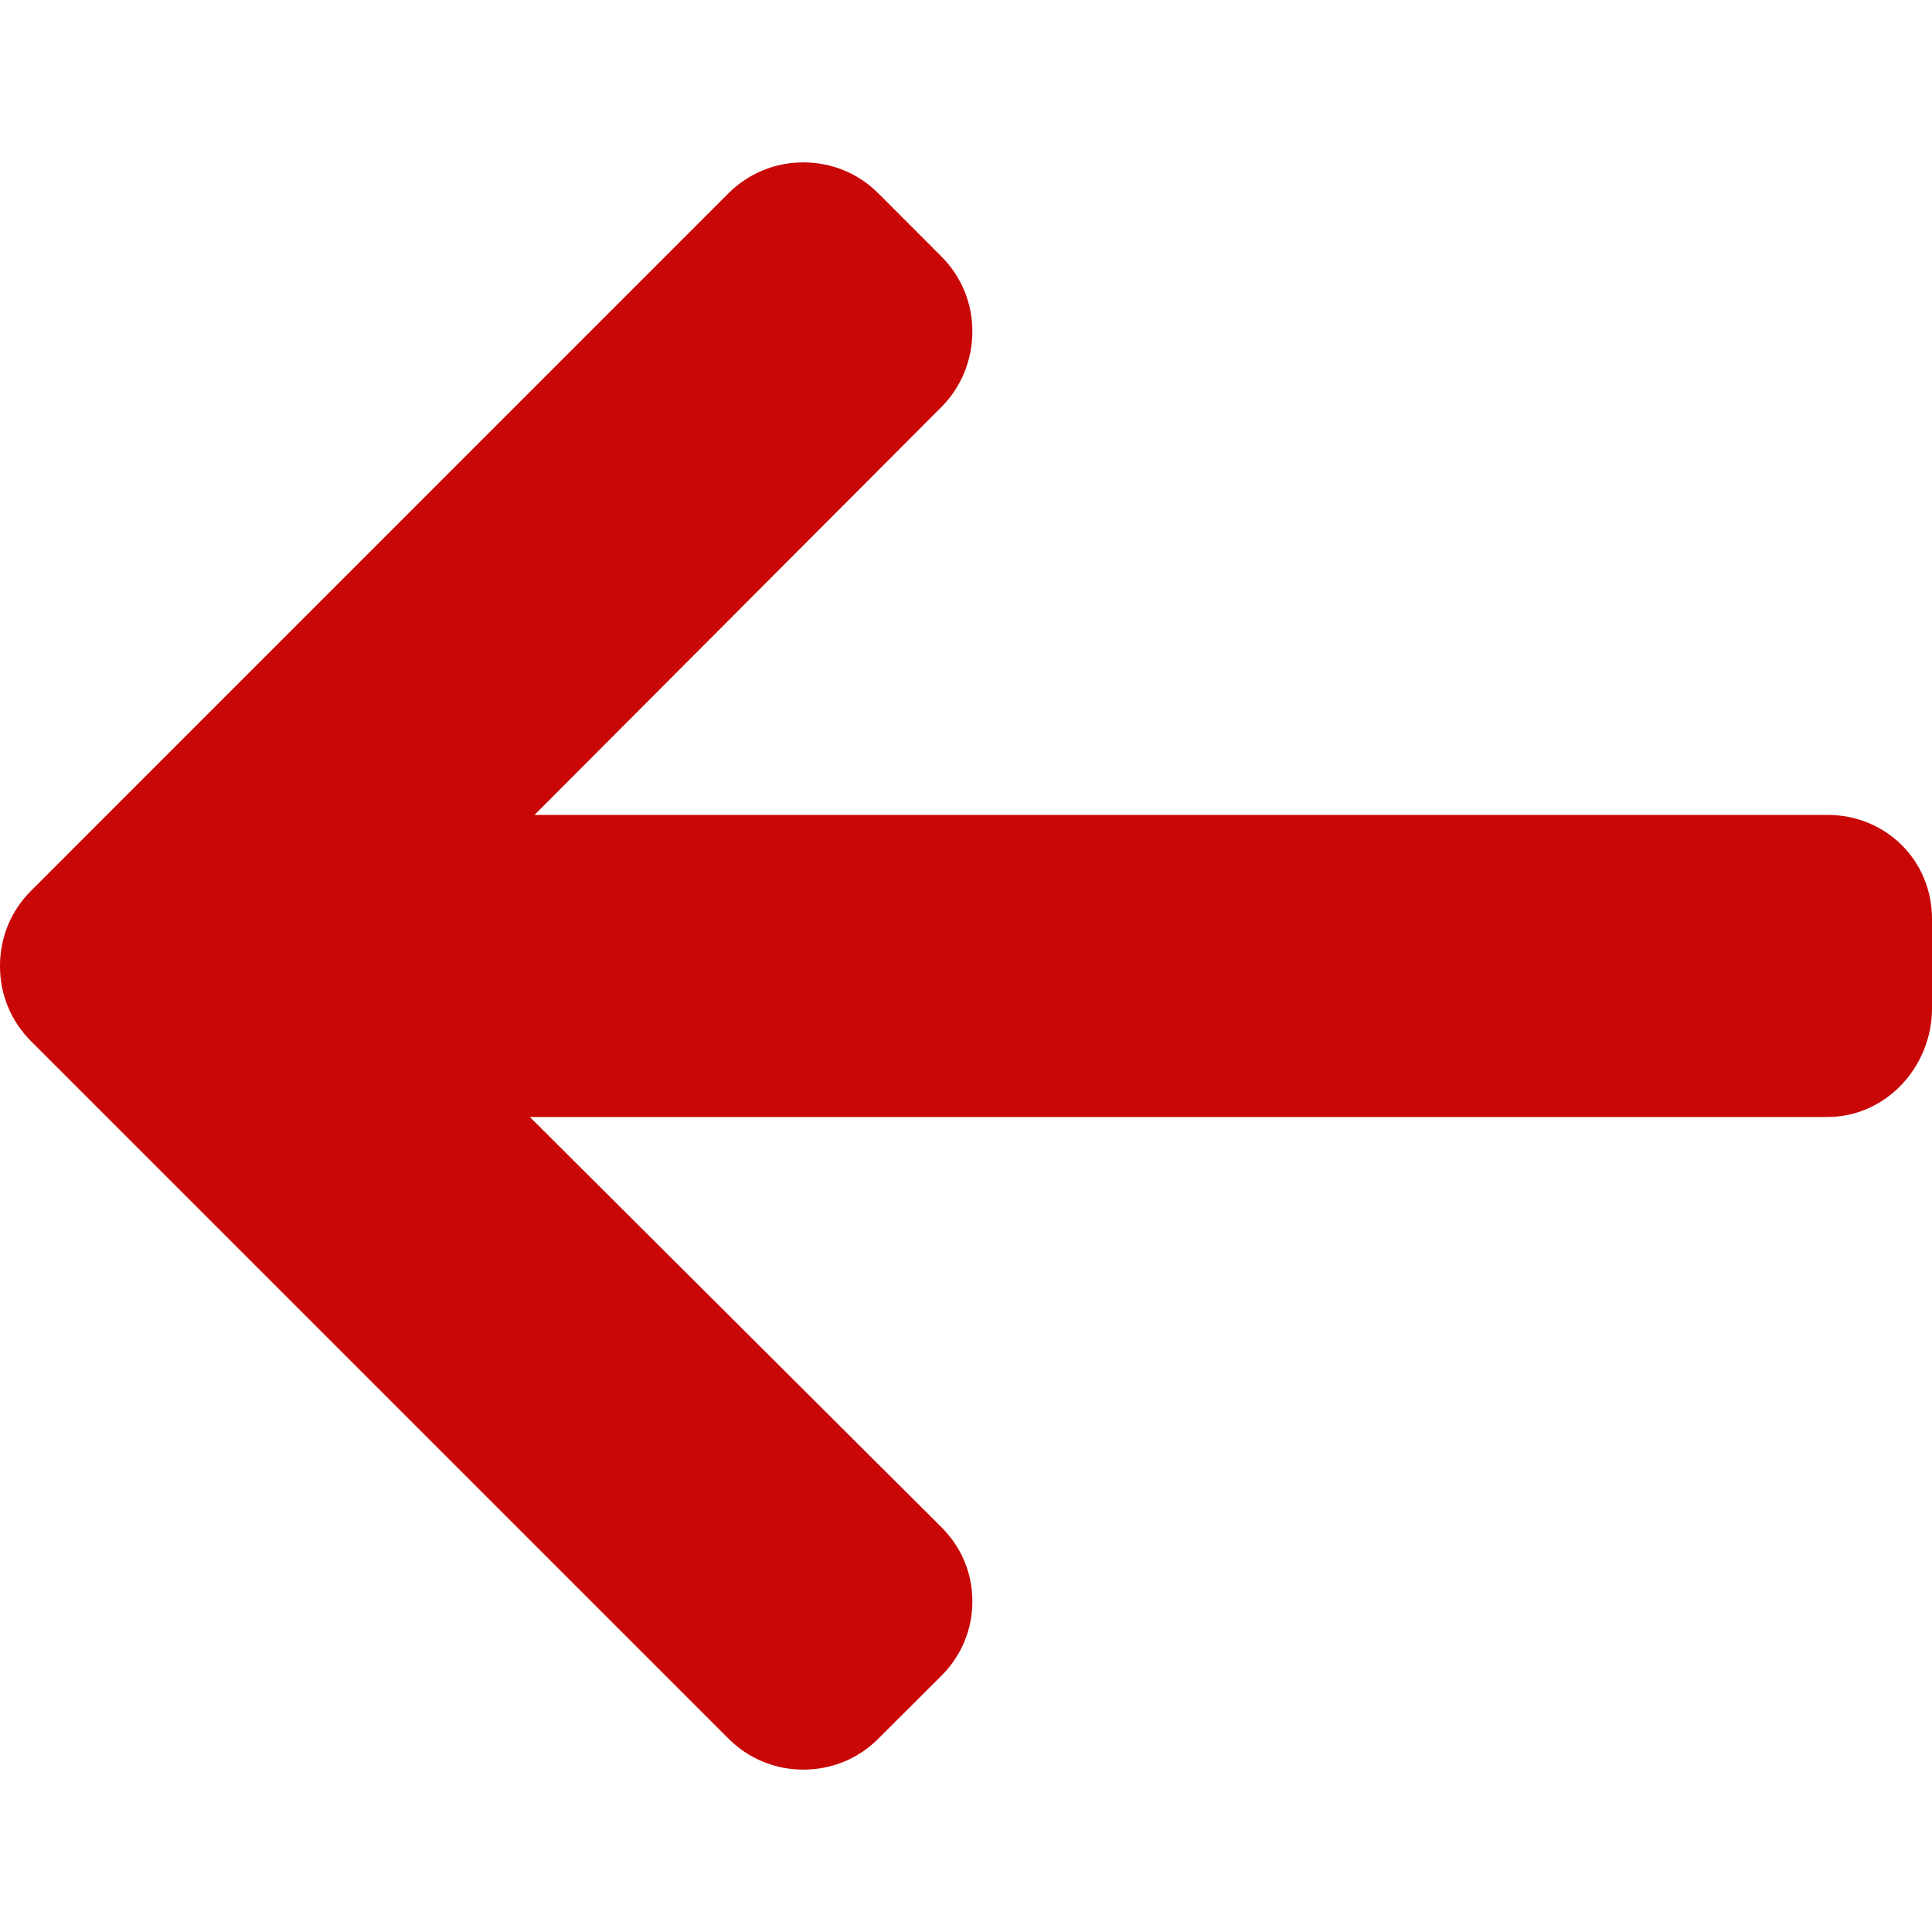 <svg width="20" height="20" viewBox="0 0 20 20" xmlns="http://www.w3.org/2000/svg">
<path d="M0.32 9.223L7.542 2C7.749 1.794 8.023 1.681 8.316 1.681C8.61 1.681 8.884 1.794 9.091 2L9.746 2.656C9.952 2.862 10.066 3.137 10.066 3.43C10.066 3.723 9.952 4.007 9.746 4.213L5.533 8.436H18.919C19.523 8.436 20 8.908 20 9.512V10.44C20 11.043 19.523 11.563 18.919 11.563H5.485L9.746 15.81C9.952 16.016 10.066 16.284 10.066 16.577C10.066 16.869 9.952 17.141 9.746 17.347L9.09 18.001C8.884 18.207 8.61 18.319 8.316 18.319C8.023 18.319 7.748 18.205 7.542 17.999L0.32 10.777C0.113 10.57 -0.001 10.294 2.47955e-05 10C-0.001 9.706 0.113 9.429 0.32 9.223Z" fill="#C90707"/>
</svg>
